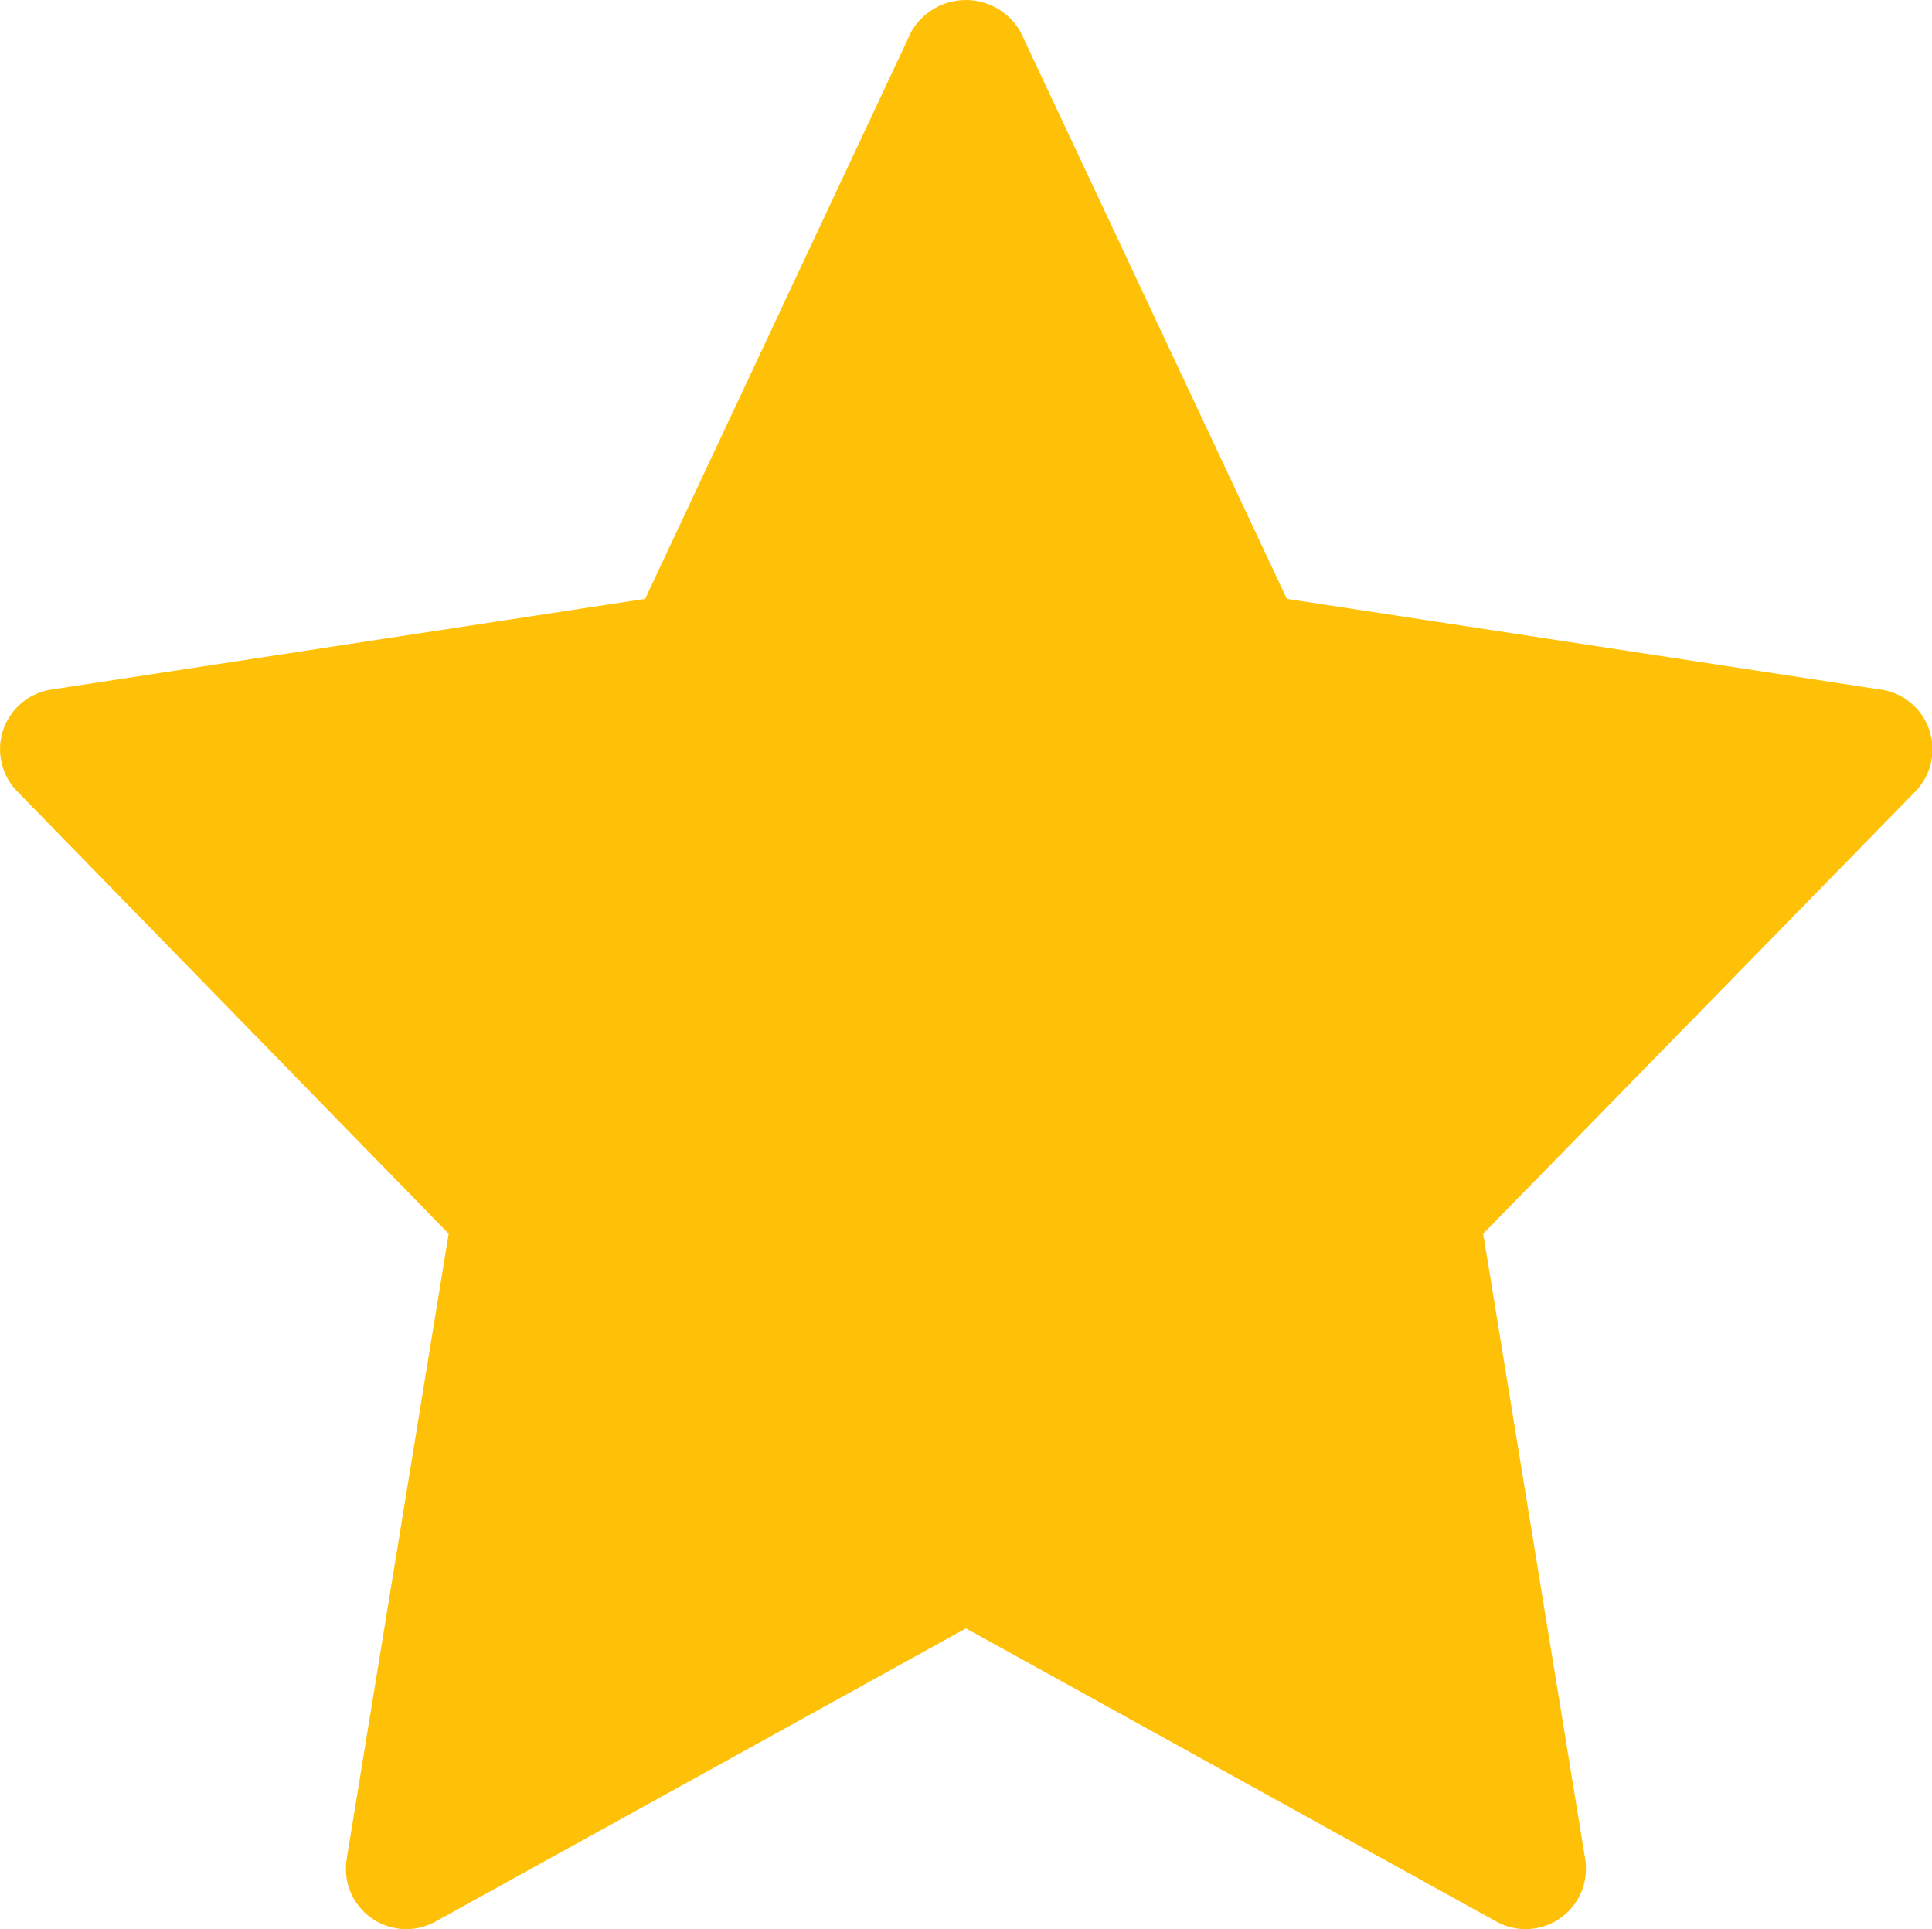 <svg xmlns="http://www.w3.org/2000/svg" width="14.021" height="14" viewBox="0 0 14.021 14">
  <path id="star_2_" data-name="star (2)" d="M13.649,5.022l-4.31-.658L7.406.249a.456.456,0,0,0-.793,0L4.682,4.364l-4.31.658a.438.438,0,0,0-.247.739l3.131,3.21-.74,4.538a.438.438,0,0,0,.644.454l3.85-2.128,3.85,2.128a.438.438,0,0,0,.644-.454l-.74-4.538L13.9,5.762a.439.439,0,0,0-.247-.74Z" transform="translate(0 -0.018)" fill="#ffc107"/>
</svg>
